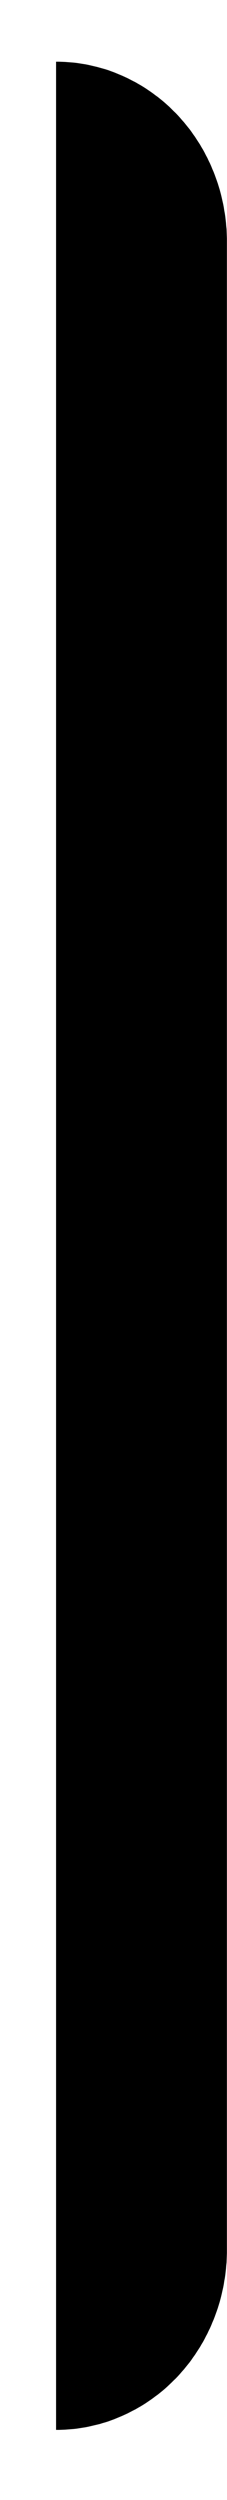<svg width="2" height="22" viewBox="0 0 2 22" fill="none" xmlns="http://www.w3.org/2000/svg">
<path d="M0.494 0.543H0.52L0.547 0.544L0.573 0.545L0.598 0.547L0.624 0.549L0.65 0.551L0.676 0.554L0.702 0.558L0.727 0.562L0.753 0.566L0.778 0.571L0.804 0.577L0.829 0.583L0.855 0.589L0.88 0.596L0.905 0.603L0.93 0.61L0.955 0.618L0.979 0.627L1.004 0.636L1.028 0.646L1.052 0.656L1.076 0.666L1.1 0.677L1.124 0.688L1.147 0.7L1.17 0.712L1.194 0.724L1.216 0.737L1.239 0.75L1.262 0.764L1.284 0.778L1.306 0.793L1.328 0.808L1.349 0.823L1.37 0.839L1.391 0.854L1.412 0.871L1.433 0.888L1.453 0.905L1.473 0.923L1.492 0.94L1.511 0.959L1.53 0.978L1.549 0.996L1.568 1.016L1.586 1.036L1.603 1.056L1.621 1.076L1.637 1.096L1.654 1.117L1.671 1.138L1.687 1.16L1.702 1.182L1.718 1.204L1.732 1.226L1.747 1.249L1.762 1.272L1.775 1.295L1.789 1.318L1.802 1.342L1.814 1.366L1.827 1.39L1.838 1.414L1.85 1.438L1.861 1.463L1.871 1.488L1.882 1.513L1.892 1.539L1.901 1.564L1.91 1.589L1.919 1.615L1.927 1.641L1.935 1.667L1.942 1.693L1.949 1.72L1.955 1.746L1.961 1.773L1.967 1.799L1.972 1.826L1.976 1.853L1.981 1.88L1.985 1.907L1.988 1.934L1.991 1.961L1.993 1.989L1.996 2.016L1.997 2.043L1.998 2.07L1.999 2.098L1.999 2.125V19.801L1.999 19.828L1.998 19.856L1.997 19.883L1.996 19.91L1.993 19.937L1.991 19.965L1.988 19.992L1.985 20.019L1.981 20.046L1.976 20.073L1.972 20.1L1.967 20.127L1.961 20.153L1.955 20.18L1.949 20.206L1.942 20.233L1.935 20.259L1.927 20.285L1.919 20.311L1.91 20.337L1.901 20.362L1.892 20.387L1.882 20.413L1.871 20.438L1.861 20.463L1.85 20.488L1.838 20.512L1.827 20.536L1.814 20.56L1.802 20.584L1.789 20.608L1.775 20.631L1.762 20.654L1.747 20.677L1.732 20.7L1.718 20.722L1.702 20.744L1.687 20.766L1.671 20.788L1.654 20.809L1.637 20.83L1.621 20.85L1.603 20.87L1.586 20.89L1.568 20.91L1.549 20.93L1.53 20.948L1.511 20.967L1.492 20.985L1.473 21.003L1.453 21.021L1.433 21.038L1.412 21.055L1.391 21.072L1.37 21.087L1.349 21.103L1.328 21.118L1.306 21.133L1.284 21.148L1.262 21.162L1.239 21.176L1.216 21.189L1.194 21.202L1.17 21.214L1.147 21.226L1.124 21.238L1.1 21.249L1.076 21.26L1.052 21.27L1.028 21.28L1.004 21.29L0.979 21.299L0.955 21.308L0.93 21.316L0.905 21.323L0.88 21.331L0.855 21.337L0.829 21.343L0.804 21.349L0.778 21.355L0.753 21.36L0.727 21.364L0.702 21.368L0.676 21.372L0.65 21.375L0.624 21.377L0.598 21.379L0.573 21.381L0.547 21.382L0.52 21.383H0.494" fill="black"/>
</svg>
